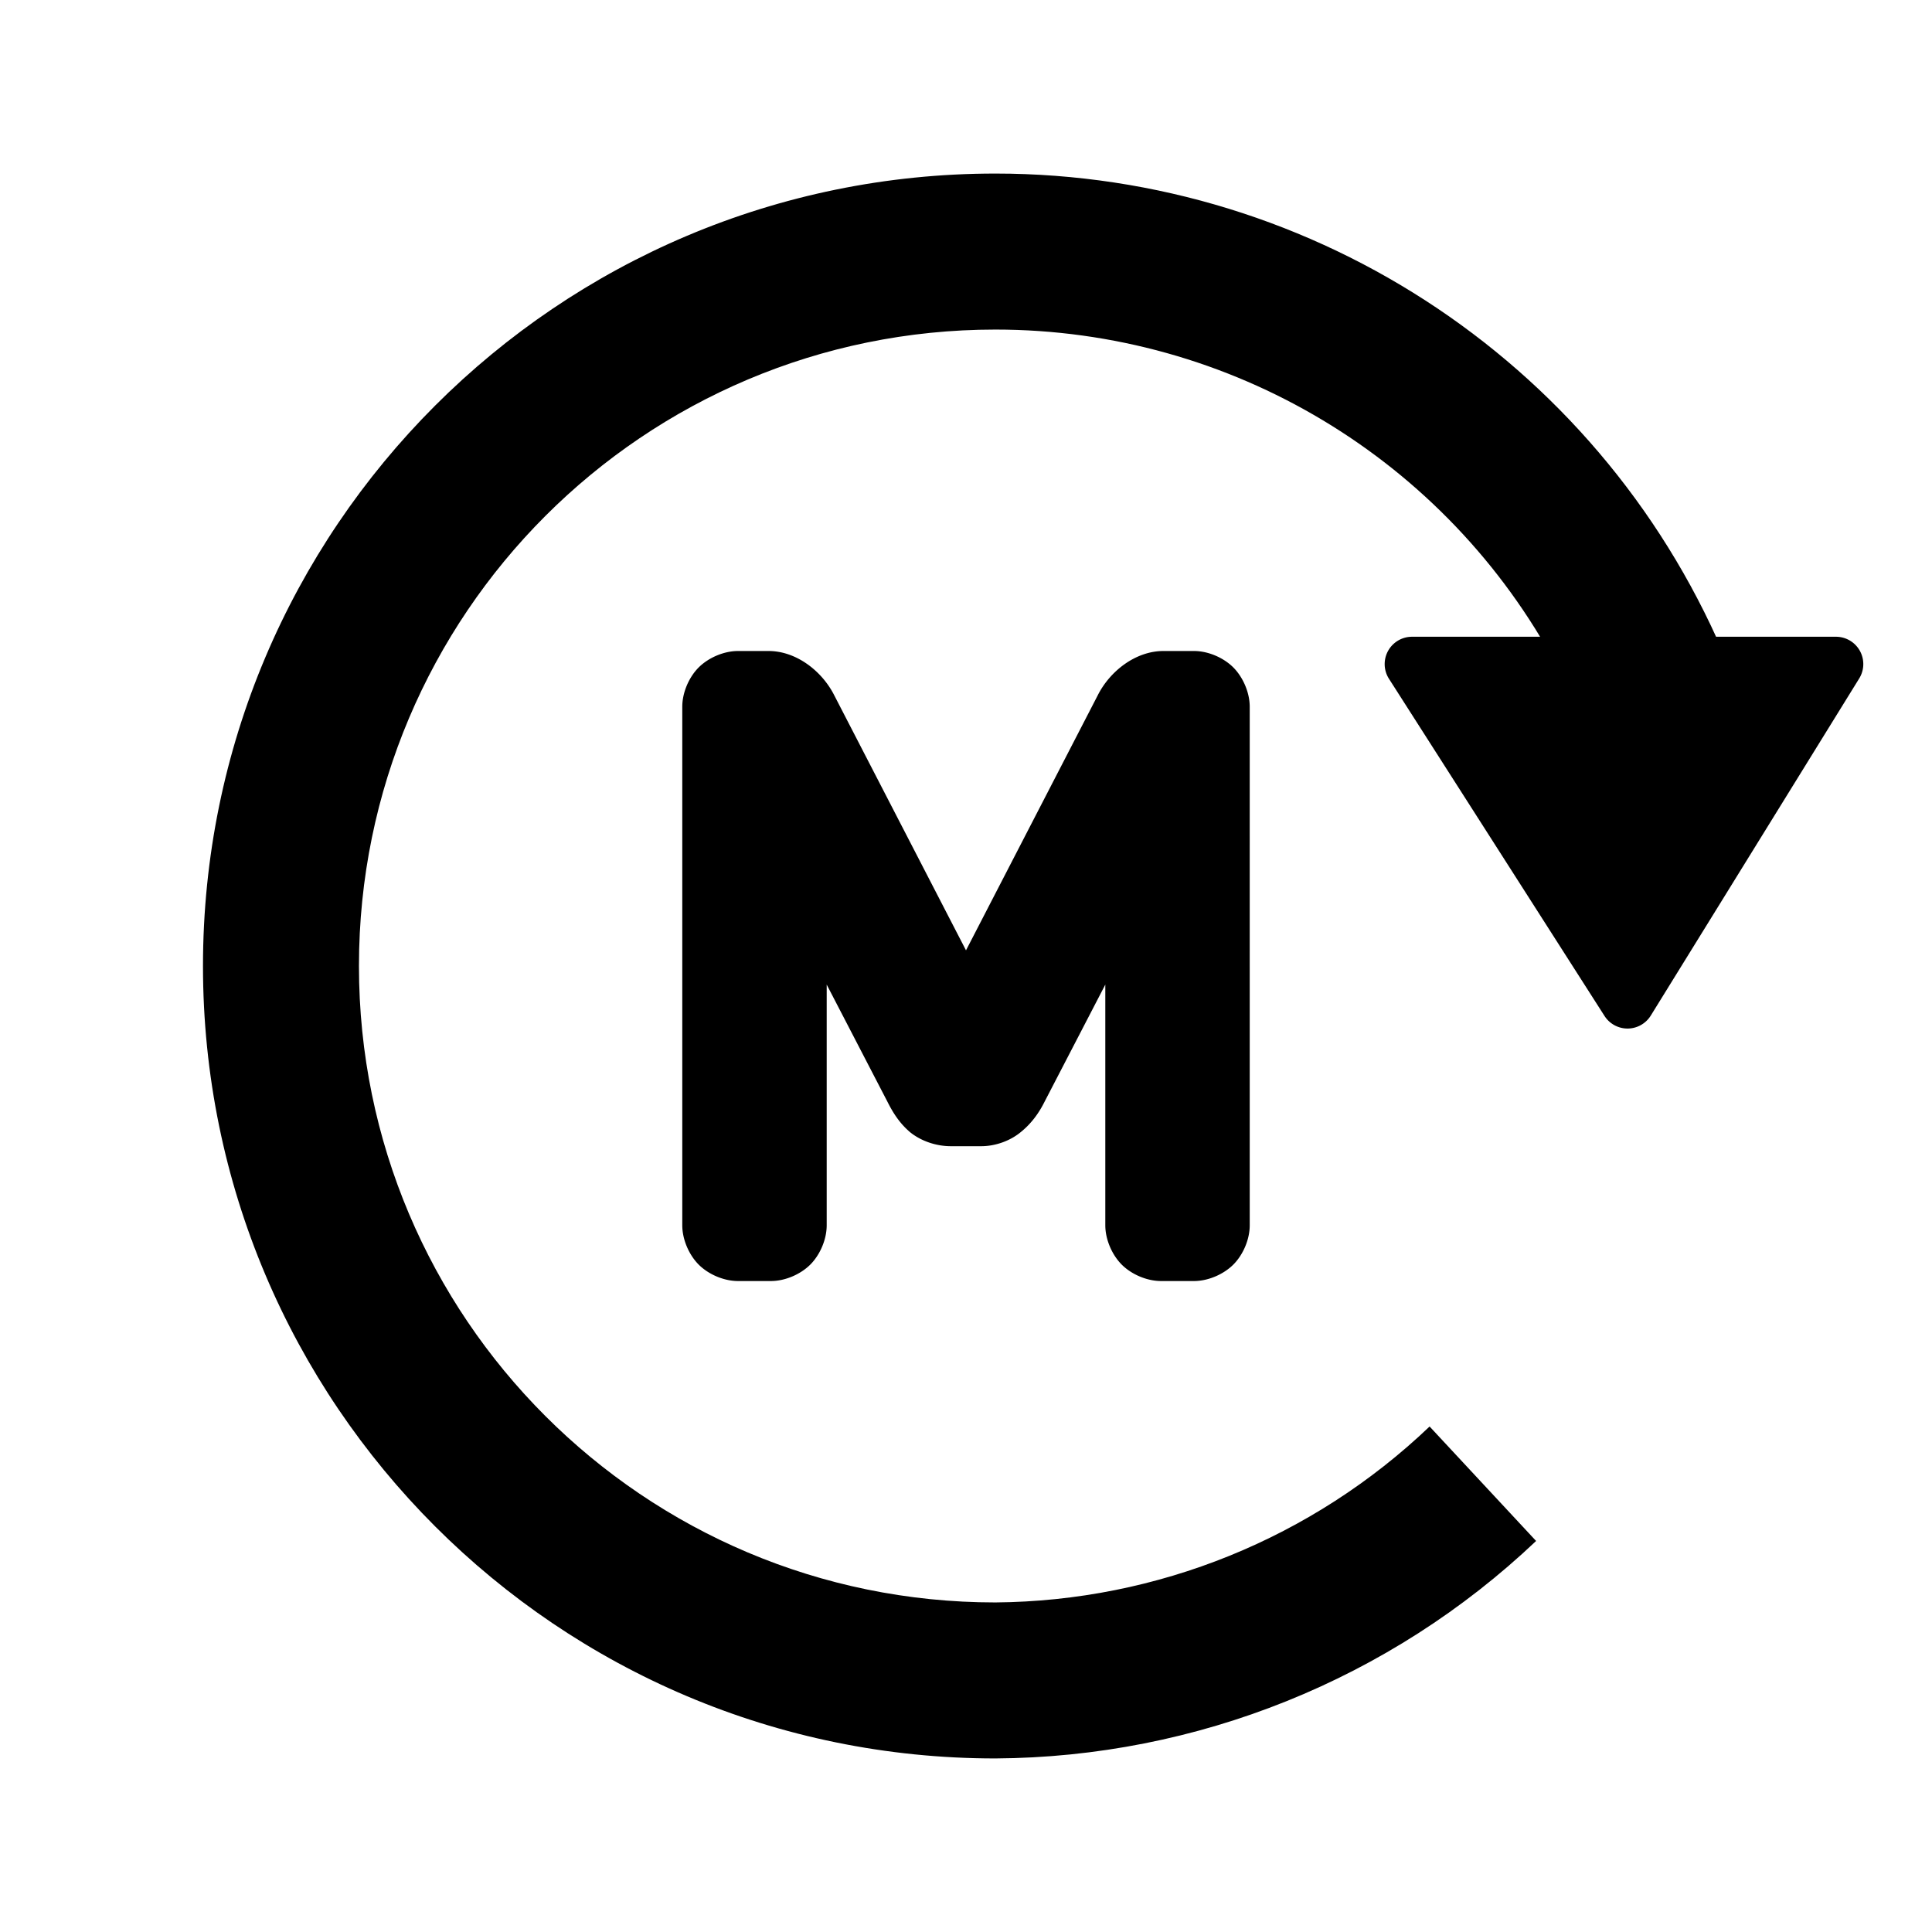 <?xml version="1.0" encoding="UTF-8" standalone="no"?>
<!-- Created with Inkscape (http://www.inkscape.org/) -->

<svg
   width="48"
   height="48"
   viewBox="0 0 48 48"
   version="1.1"
   id="svg1"
   xml:space="preserve"
   inkscape:version="1.3.2 (091e20e, 2023-11-25, custom)"
   sodipodi:docname="momentum.svg"
   xmlns:inkscape="http://www.inkscape.org/namespaces/inkscape"
   xmlns:sodipodi="http://sodipodi.sourceforge.net/DTD/sodipodi-0.dtd"
   xmlns="http://www.w3.org/2000/svg"
   xmlns:svg="http://www.w3.org/2000/svg"><sodipodi:namedview
     id="namedview1"
     pagecolor="#ffffff"
     bordercolor="#000000"
     borderopacity="0.25"
     inkscape:showpageshadow="2"
     inkscape:pageopacity="0.0"
     inkscape:pagecheckerboard="0"
     inkscape:deskcolor="#d1d1d1"
     inkscape:document-units="px"
     inkscape:zoom="11.313708"
     inkscape:cx="36.371805"
     inkscape:cy="29.654291"
     inkscape:window-width="1920"
     inkscape:window-height="1094"
     inkscape:window-x="-11"
     inkscape:window-y="-11"
     inkscape:window-maximized="1"
     inkscape:current-layer="text4" /><defs
     id="defs1" /><g
     inkscape:label="Capa 1"
     inkscape:groupmode="layer"
     id="layer1"><path
       id="path3"
       style="fill:#000000;fill-opacity:1;stroke:none;stroke-width:2.758;stroke-linecap:square;stroke-linejoin:miter;stroke-dasharray:none;stroke-opacity:1"
       d="M 24.73 4.312 C 13.857 4.312 5.043 13.127 5.043 24 C 5.043 34.873 13.857 43.688 24.73 43.688 C 29.732 43.658 34.535 41.727 38.164 38.285 L 35.518 35.441 C 32.608 38.217 28.751 39.78 24.73 39.812 C 15.997 39.812 8.918 32.733 8.918 24 C 8.918 15.267 15.997 8.188 24.73 8.188 C 30.572 8.188 35.938 11.409 38.686 16.564 L 42.957 16.564 C 39.935 9.156 32.731 4.314 24.73 4.312 z " /><g
       id="path4"
       transform="translate(0.8)"><path
         style="color:#000000;fill:#000000;stroke-linecap:round;stroke-linejoin:round;-inkscape-stroke:none"
         d="m 34.281,16.5 h 10.531 l -5.178,8.375 z"
         id="path5" /><path
         style="color:#000000;fill:#000000;stroke-linecap:round;stroke-linejoin:round;-inkscape-stroke:none"
         d="m 34.281,15.82 a 0.679,0.679 0 0 0 -0.572,1.045 l 5.354,8.375 a 0.679,0.679 0 0 0 1.15,-0.008 l 5.178,-8.375 A 0.679,0.679 0 0 0 44.812,15.82 Z m 1.24,1.359 H 43.594 L 39.625,23.6 Z"
         id="path6" /></g><g
       id="text4"><path
         style="color:#000000;-inkscape-font-specification:Rubik;fill:#000000;stroke-linecap:round;stroke-linejoin:round;-inkscape-stroke:none"
         d="m 28.028,17.659 q 0.319,-0.638 0.877,-0.638 h 0.758 q 0.219,0 0.379,0.16 0.16,0.16 0.16,0.379 v 12.882 q 0,0.219 -0.16,0.379 -0.16,0.16 -0.379,0.16 h -0.818 q -0.219,0 -0.379,-0.16 -0.16,-0.16 -0.16,-0.379 v -9.452 l -3.111,6.002 q -0.16,0.319 -0.359,0.479 -0.179,0.16 -0.459,0.16 h -0.758 q -0.279,0 -0.479,-0.16 -0.179,-0.16 -0.339,-0.479 l -3.111,-6.002 v 9.452 q 0,0.219 -0.16,0.379 -0.16,0.16 -0.379,0.16 h -0.818 q -0.219,0 -0.379,-0.16 -0.16,-0.16 -0.16,-0.379 V 17.559 q 0,-0.219 0.16,-0.379 0.16,-0.16 0.379,-0.16 h 0.758 q 0.558,0 0.877,0.638 l 4.028,7.797 z"
         id="path7" /><path
         style="color:#000000;-inkscape-font-specification:Rubik;fill:#000000;stroke-linecap:round;stroke-linejoin:round;-inkscape-stroke:none"
         d="m 18.336,16.174 c -0.351,0 -0.733,0.165 -0.977,0.408 -0.243,0.243 -0.408,0.625 -0.408,0.977 v 12.883 c 0,0.351 0.165,0.733 0.408,0.977 0.243,0.243 0.625,0.408 0.977,0.408 h 0.818 c 0.351,0 0.733,-0.165 0.977,-0.408 0.243,-0.243 0.408,-0.625 0.408,-0.977 v -5.98 l 1.508,2.908 c 0.138,0.276 0.297,0.523 0.533,0.732 a 0.846,0.846 0 0 0 0.033,0.029 c 0.283,0.227 0.66,0.346 1.008,0.346 h 0.758 c 0.341,0 0.723,-0.127 1.004,-0.369 0.249,-0.206 0.431,-0.459 0.57,-0.738 l 1.508,-2.908 v 5.98 c 0,0.351 0.165,0.733 0.408,0.977 0.243,0.243 0.625,0.408 0.977,0.408 h 0.818 c 0.351,0 0.733,-0.165 0.977,-0.408 0.243,-0.243 0.408,-0.625 0.408,-0.977 V 17.559 c 0,-0.351 -0.165,-0.733 -0.408,-0.977 -0.243,-0.243 -0.625,-0.408 -0.977,-0.408 H 28.906 c -0.695,0 -1.334,0.503 -1.635,1.105 L 24,23.611 20.729,17.279 C 20.427,16.677 19.788,16.174 19.094,16.174 Z m 0.309,1.693 h 0.449 c 0.05,0 -0.003,-0.079 0.121,0.17 a 0.846,0.846 0 0 0 0.006,0.01 l 4.027,7.797 a 0.846,0.846 0 0 0 1.504,0 l 4.027,-7.797 a 0.846,0.846 0 0 0 0.006,-0.01 c 0.124,-0.249 0.071,-0.17 0.121,-0.17 h 0.449 v 12.266 h -0.201 v -9.145 a 0.846,0.846 0 0 0 -1.598,-0.389 l -3.111,6.002 a 0.846,0.846 0 0 0 -0.006,0.012 c -0.06,0.119 -0.098,0.155 -0.113,0.17 h -0.656 c -0.023,-0.028 -0.053,-0.057 -0.109,-0.17 a 0.846,0.846 0 0 0 -0.006,-0.012 l -3.111,-6.002 a 0.846,0.846 0 0 0 -1.598,0.389 v 9.145 h -0.201 z"
         id="path8" /></g></g></svg>
